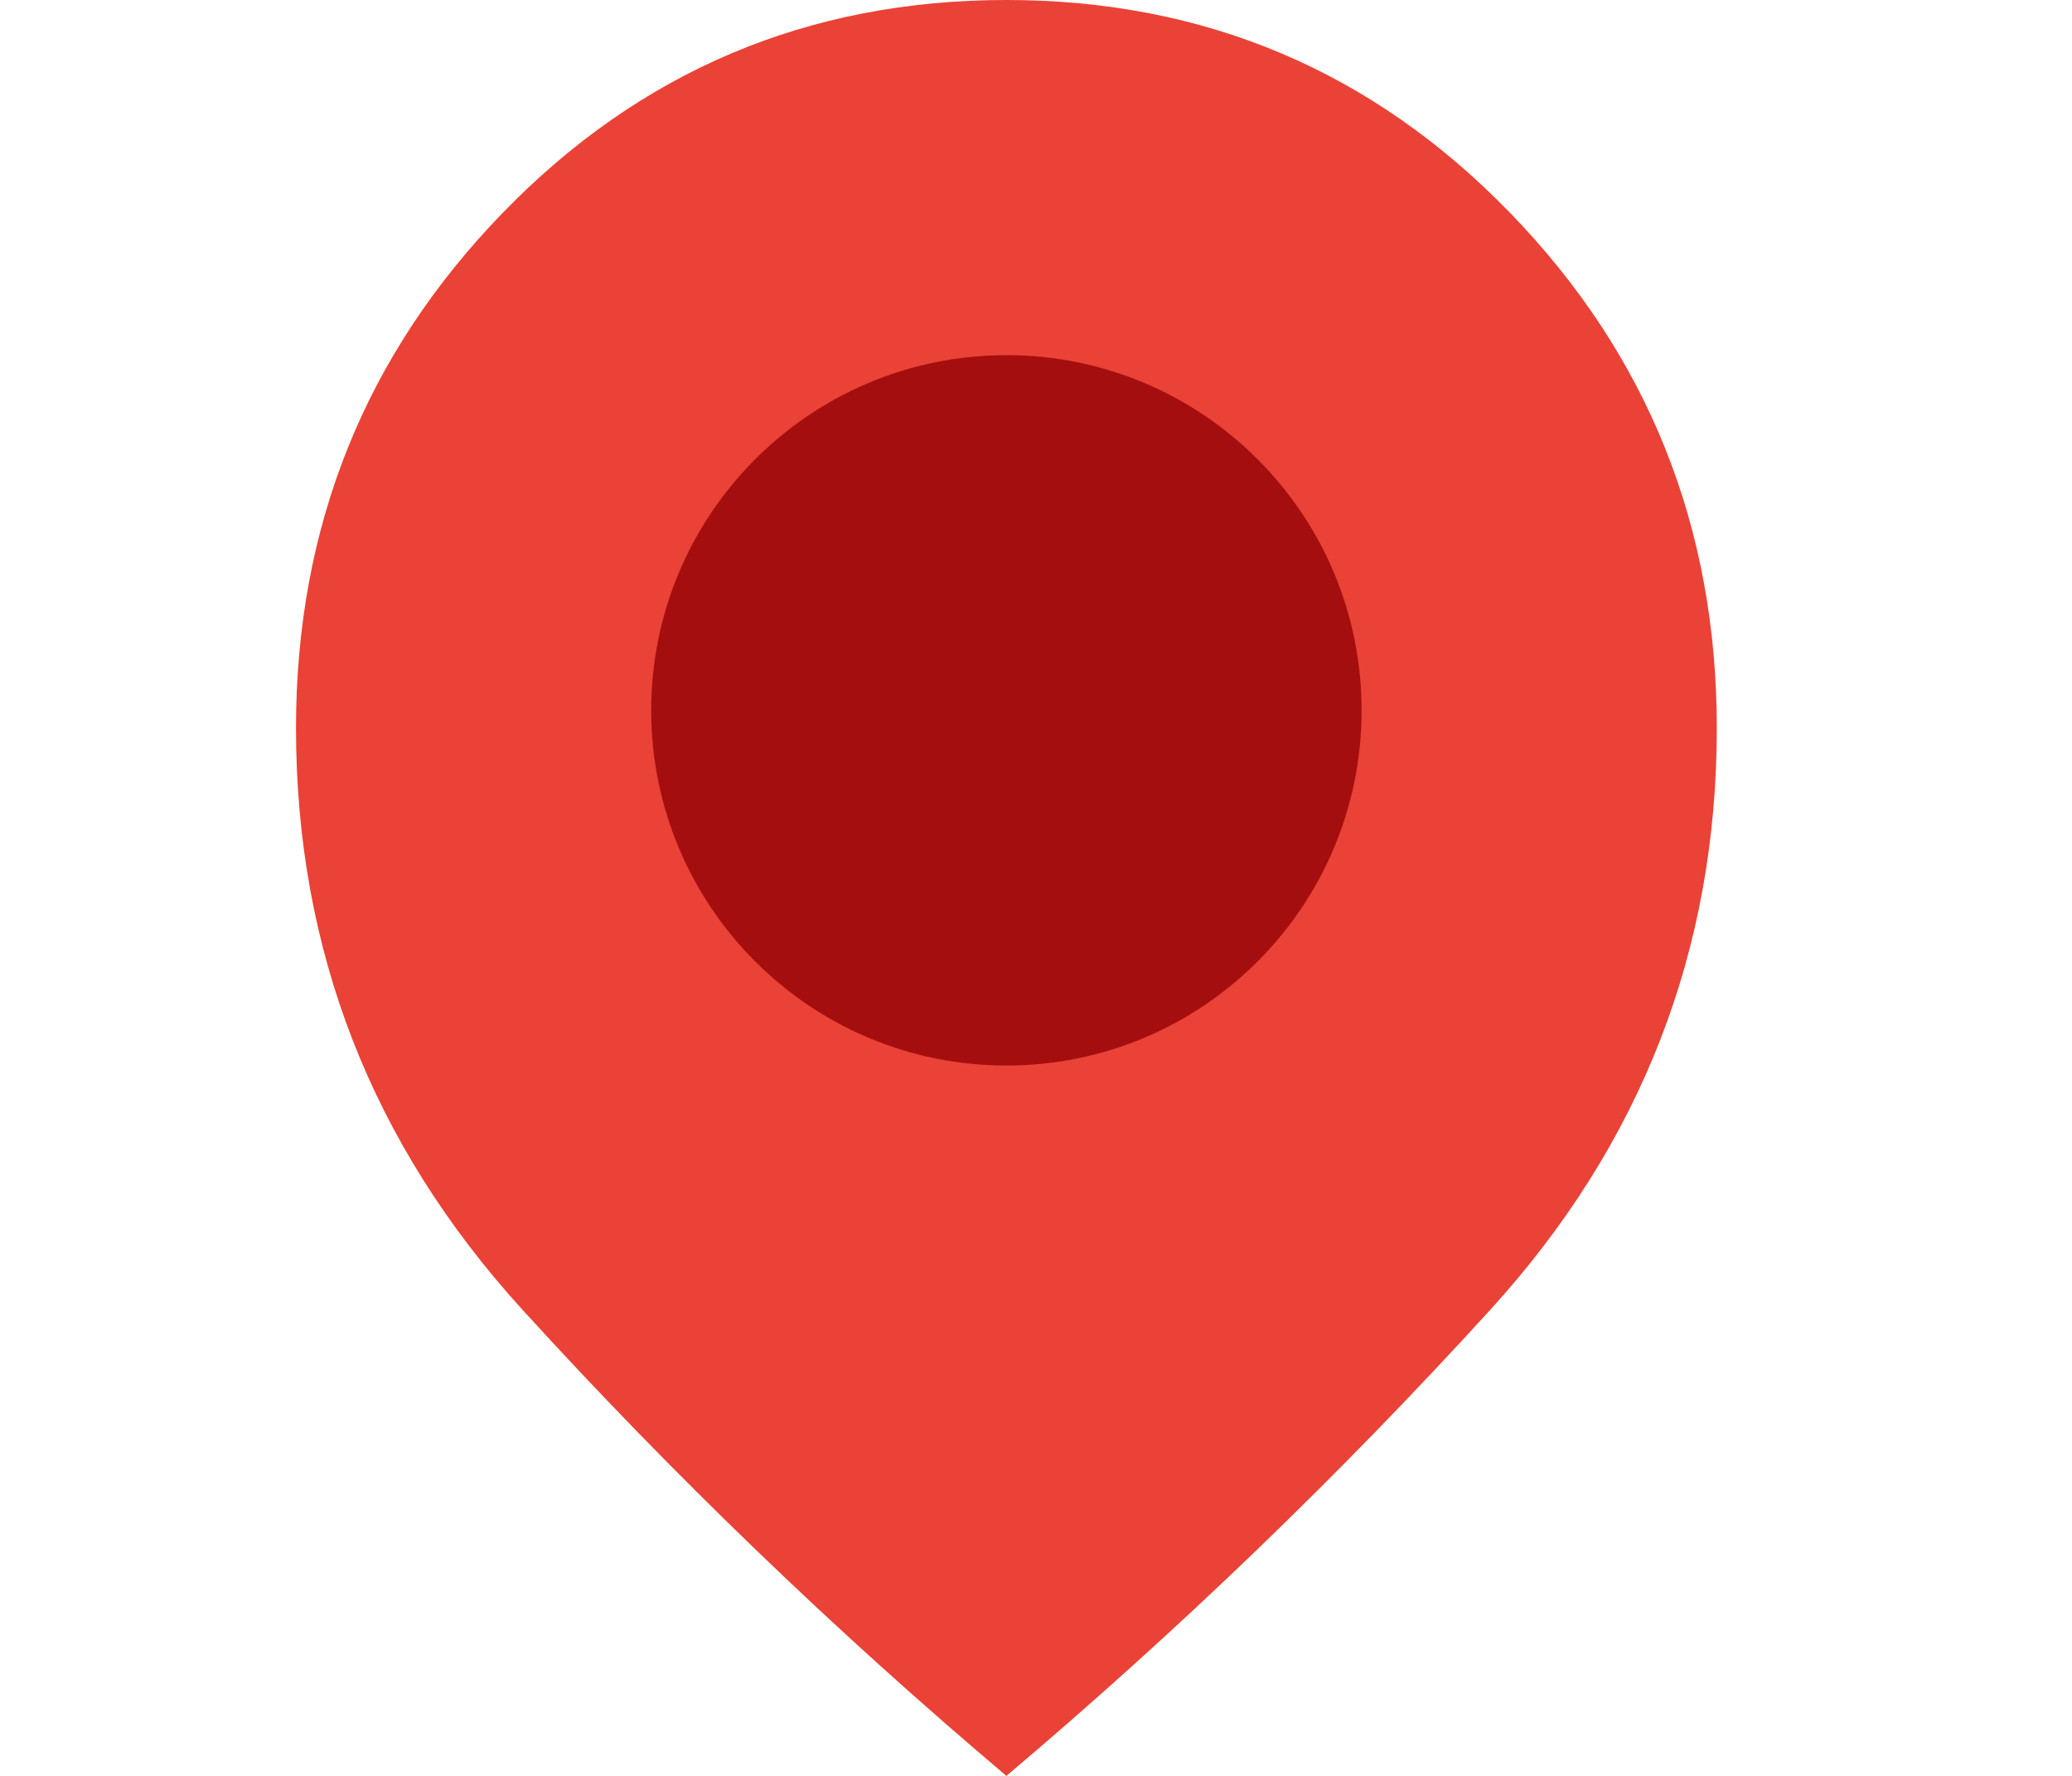 <svg width="28" height="24" viewBox="0 0 28 24" fill="none" xmlns="http://www.w3.org/2000/svg">
<path d="M7.06 17.7C9.1 19.94 11.28 22.04 13.6 24C15.92 22.04 18.1 19.94 20.14 17.7C22.18 15.46 23.2 12.84 23.2 9.84C23.2 7.12 22.27 4.8 20.41 2.88C18.55 0.96 16.28 0 13.6 0C10.92 0 8.65 0.96 6.79 2.88C4.93 4.8 4 7.12 4 9.84C4 12.84 5.02 15.46 7.06 17.7Z" fill="#EA4236"/>
<path d="M18.4 9.6C18.4 12.251 16.251 14.4 13.6 14.4C10.949 14.4 8.8 12.251 8.8 9.6C8.8 6.949 10.949 4.8 13.6 4.8C16.251 4.8 18.4 6.949 18.4 9.6Z" fill="#A50E0F"/>
</svg>

